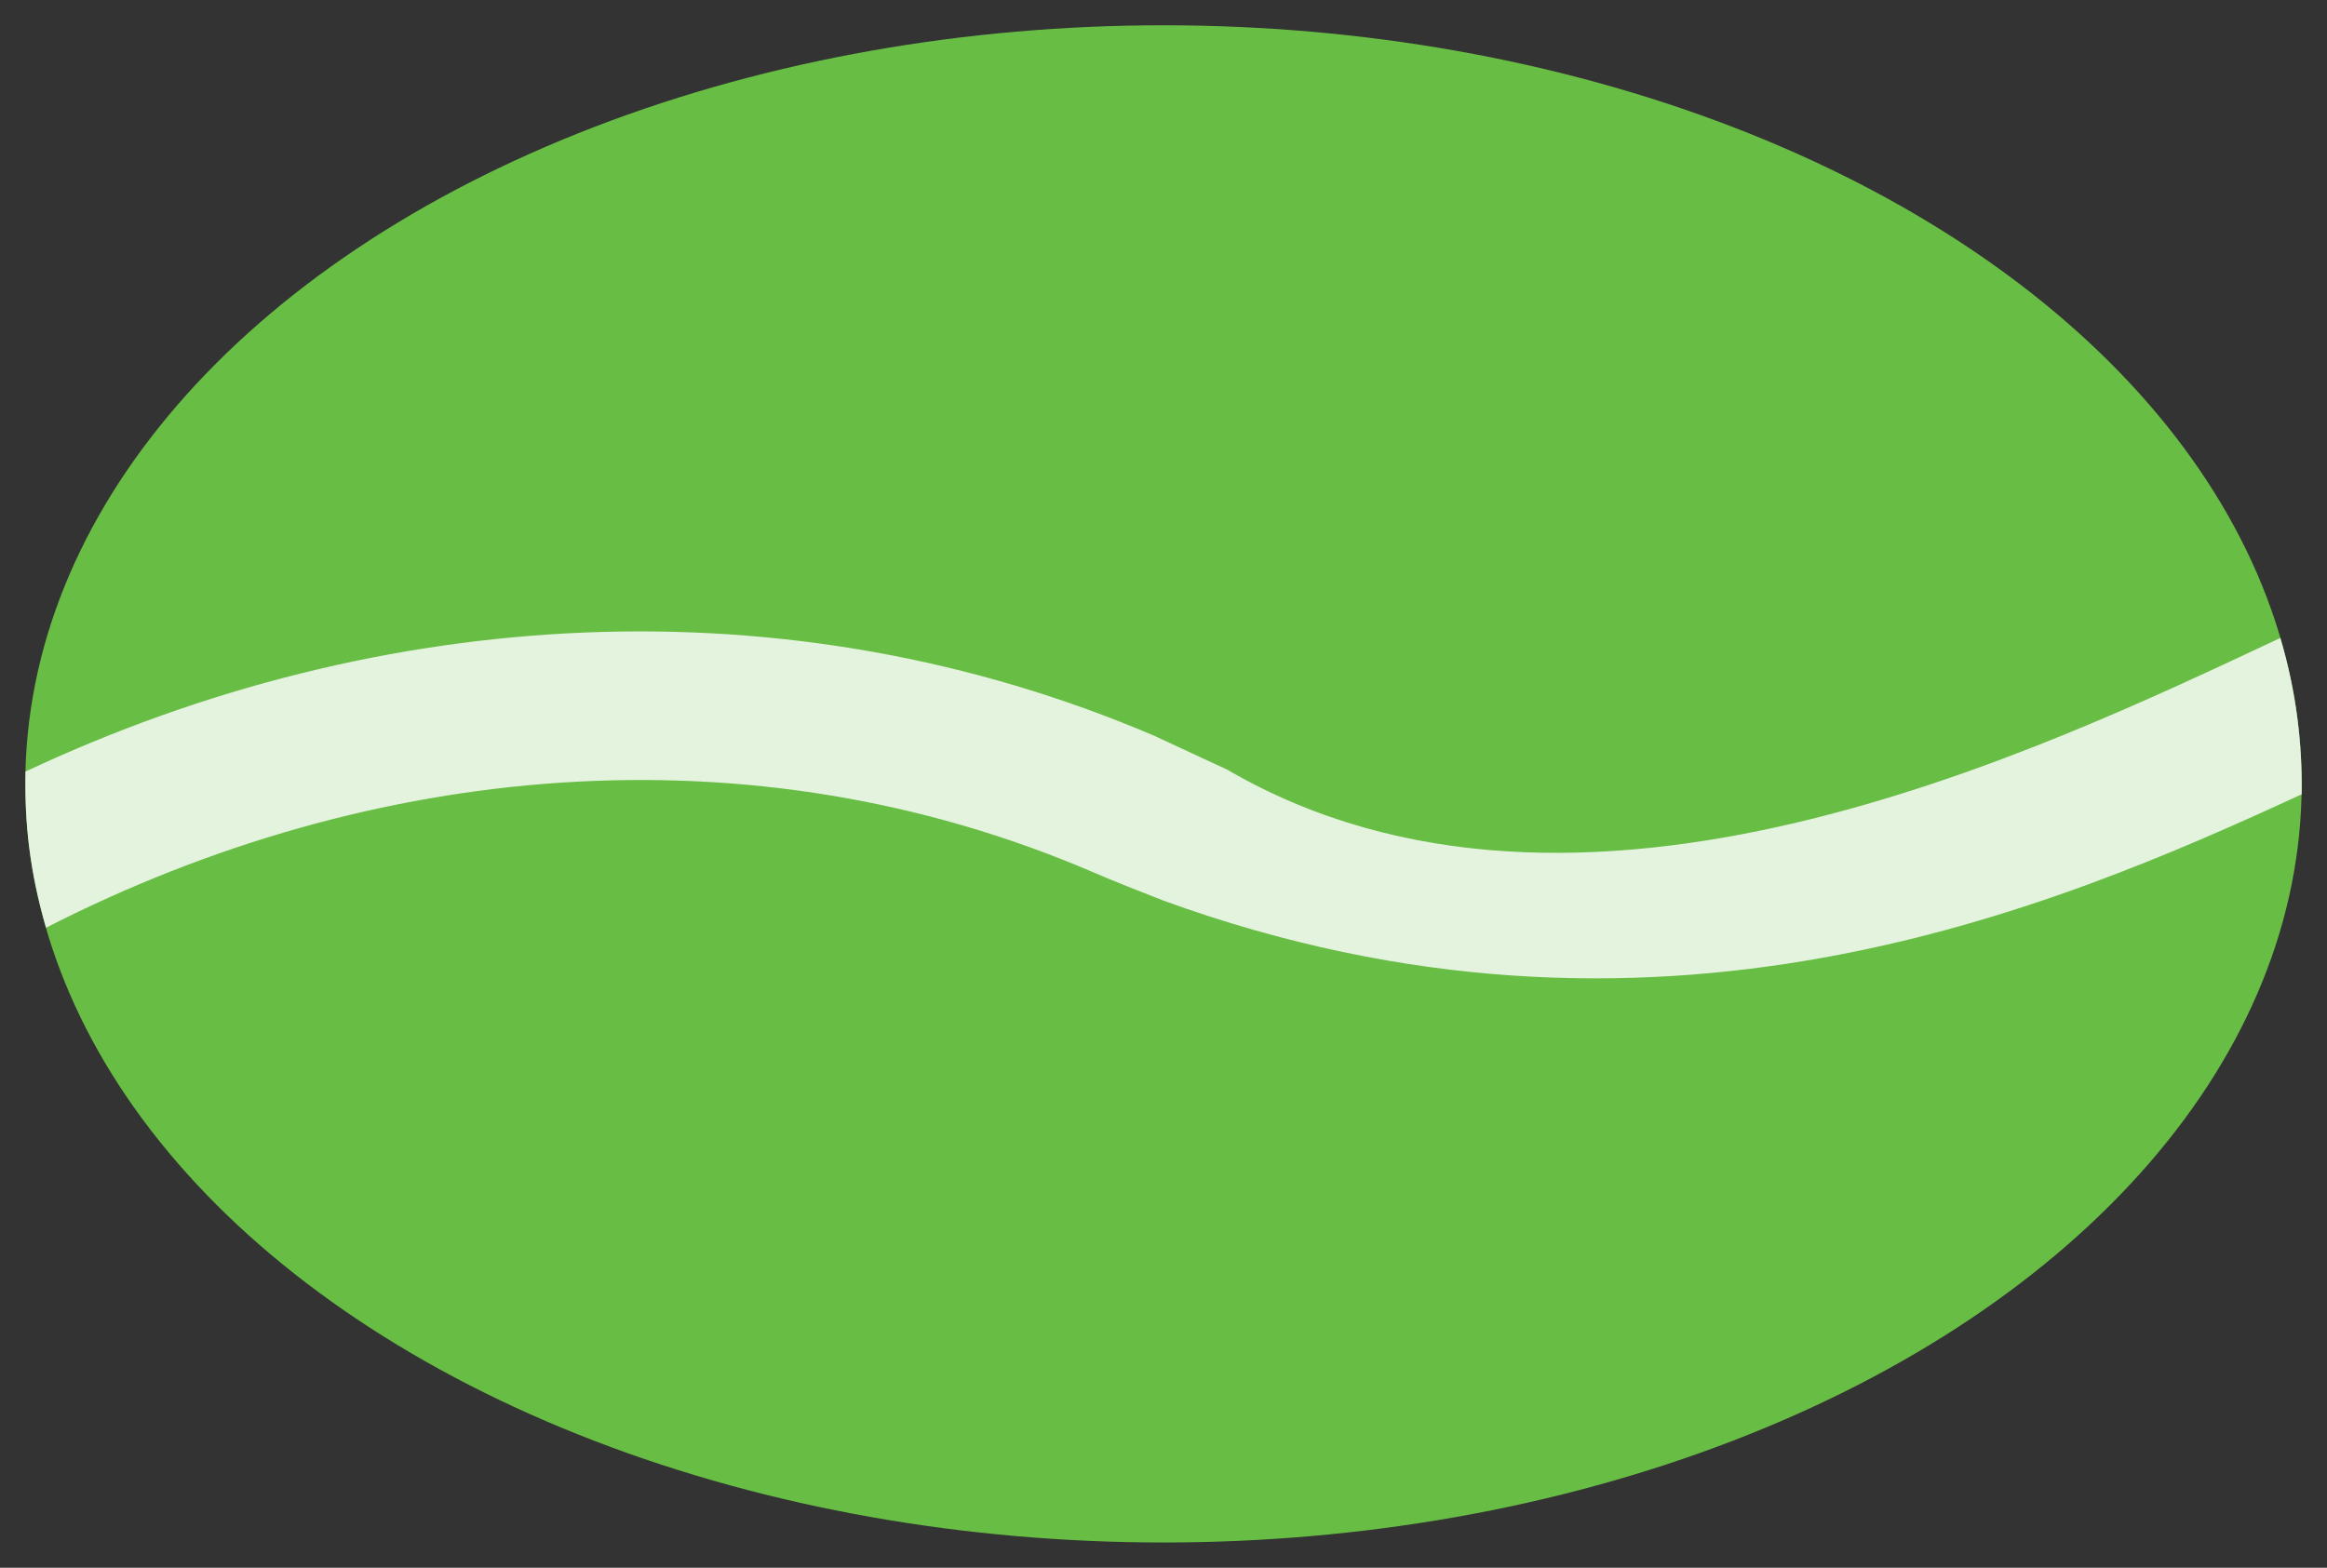 <?xml version="1.0" encoding="UTF-8" standalone="no"?>
<svg
   xmlns:dc="http://purl.org/dc/elements/1.1/"
   xmlns:cc="http://creativecommons.org/ns#"
   xmlns:rdf="http://www.w3.org/1999/02/22-rdf-syntax-ns#"
   xmlns:svg="http://www.w3.org/2000/svg"
   xmlns="http://www.w3.org/2000/svg"
   xmlns:sodipodi="http://sodipodi.sourceforge.net/DTD/sodipodi-0.dtd"
   xmlns:inkscape="http://www.inkscape.org/namespaces/inkscape"
   height="310pt"
   viewBox="-16 0 460.006 310"
   width="460.006pt"
   version="1.1"
   id="svg10"
   sodipodi:docname="spring-bean.svg"
   inkscape:version="0.92.3 (2405546, 2018-03-11)">
  <rect x="-16" y="0" width="460.006" height="310" fill="#333333" stroke="none"/>
  <defs
     id="defs14" />
  <sodipodi:namedview
     pagecolor="#ffffff"
     bordercolor="#666666"
     borderopacity="1"
     objecttolerance="10"
     gridtolerance="10"
     guidetolerance="10"
     inkscape:pageopacity="0"
     inkscape:pageshadow="2"
     inkscape:window-width="1853"
     inkscape:window-height="1025"
     id="namedview12"
     showgrid="false"
     inkscape:zoom="0.48889805"
     inkscape:cx="66.942391"
     inkscape:cy="-21.347353"
     inkscape:window-x="67"
     inkscape:window-y="27"
     inkscape:window-maximized="1"
     inkscape:current-layer="svg10"
     fit-margin-left="5"
     fit-margin-right="5"
     fit-margin-bottom="5"
     fit-margin-top="5" />
  <ellipse
     style="color:#000000;clip-rule:nonzero;display:inline;overflow:visible;visibility:visible;opacity:1;isolation:auto;mix-blend-mode:normal;color-interpolation:sRGB;color-interpolation-filters:linearRGB;solid-color:#000000;solid-opacity:1;fill:#68bd45;fill-opacity:1;fill-rule:evenodd;stroke:none;stroke-width:1.076;stroke-linecap:square;stroke-linejoin:round;stroke-miterlimit:4;stroke-dasharray:4.303, 4.303;stroke-dashoffset:0;stroke-opacity:1;color-rendering:auto;image-rendering:auto;shape-rendering:auto;text-rendering:auto;enable-background:accumulate"
     id="path866"
     cx="214"
     cy="155"
     rx="225"
     ry="150" />
  <path
     d="m 438.994,157.066 c -49.5,22.801 -127.897,56.374 -225.096,20.976 -4.5,-1.801 -9.301,-3.602 -14.098,-5.699 -67.203,-28.801 -142.203,-21.898 -206.703,11.098 -3.291,-11.394 -4.24,-20.688 -4.051,-30.881 70.199,-33 150.837,-37.97 223.134,-7.072 0.602,0.301 14.374,6.672 14.374,6.672 69.424,40.445 160.228,-3.516 208.228,-26.016 3.236,10.867 4.356,21.198 4.212,30.922 z"
     id="path8"
     style="fill:#e4f3de;fill-opacity:1"
     inkscape:connector-curvature="0"
     sodipodi:nodetypes="ccccccccc" />
</svg>
